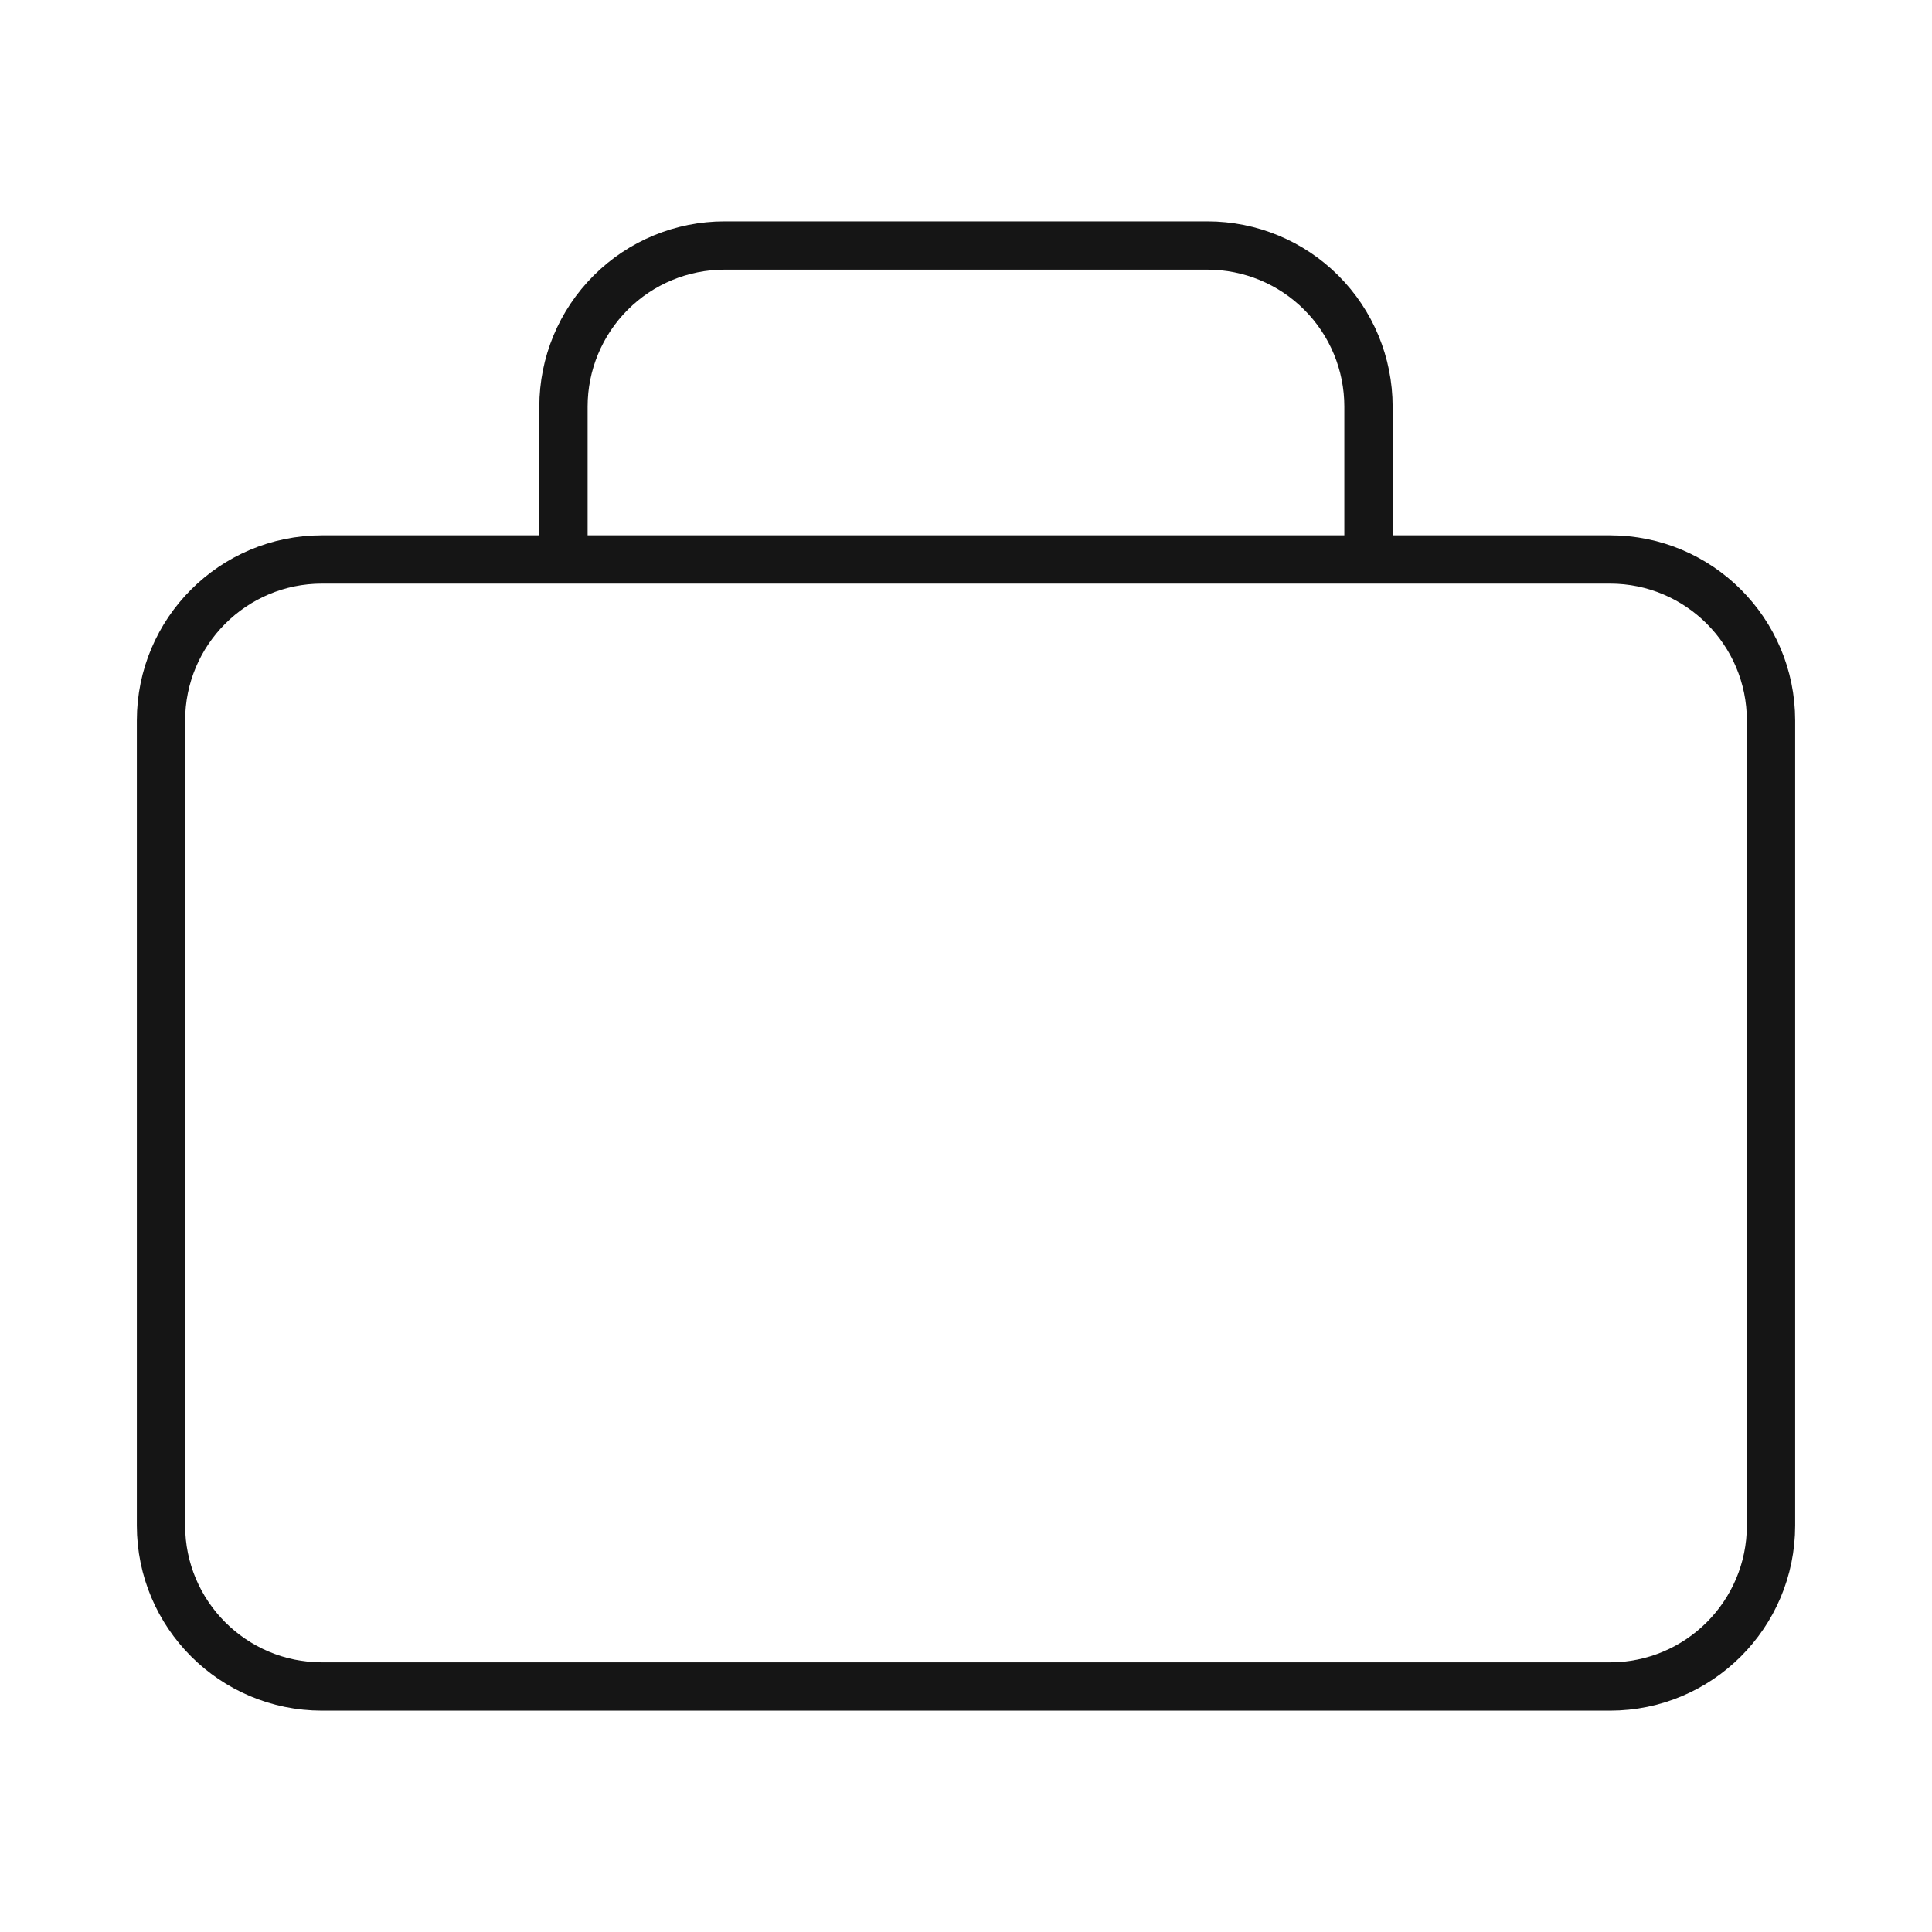 <svg width="40" height="40" viewBox="0 0 40 40" fill="none" xmlns="http://www.w3.org/2000/svg">
<path d="M33.333 11.583H6.667C4.826 11.583 3.333 13.076 3.333 14.917V31.583C3.333 33.424 4.826 34.917 6.667 34.917H33.333C35.174 34.917 36.667 33.424 36.667 31.583V14.917C36.667 13.076 35.174 11.583 33.333 11.583Z" stroke="#151515" strokeWidth="2.5" strokeLinecap="round" strokeLinejoin="bevel"/>
<path d="M11.666 11.317V8.417C11.666 7.533 12.018 6.685 12.643 6.06C13.268 5.434 14.116 5.083 15 5.083H25C25.884 5.083 26.732 5.434 27.357 6.06C27.982 6.685 28.333 7.533 28.333 8.417V11.317" stroke="#151515" strokeWidth="2.5" strokeLinecap="round" strokeLinejoin="bevel"/>
</svg>
